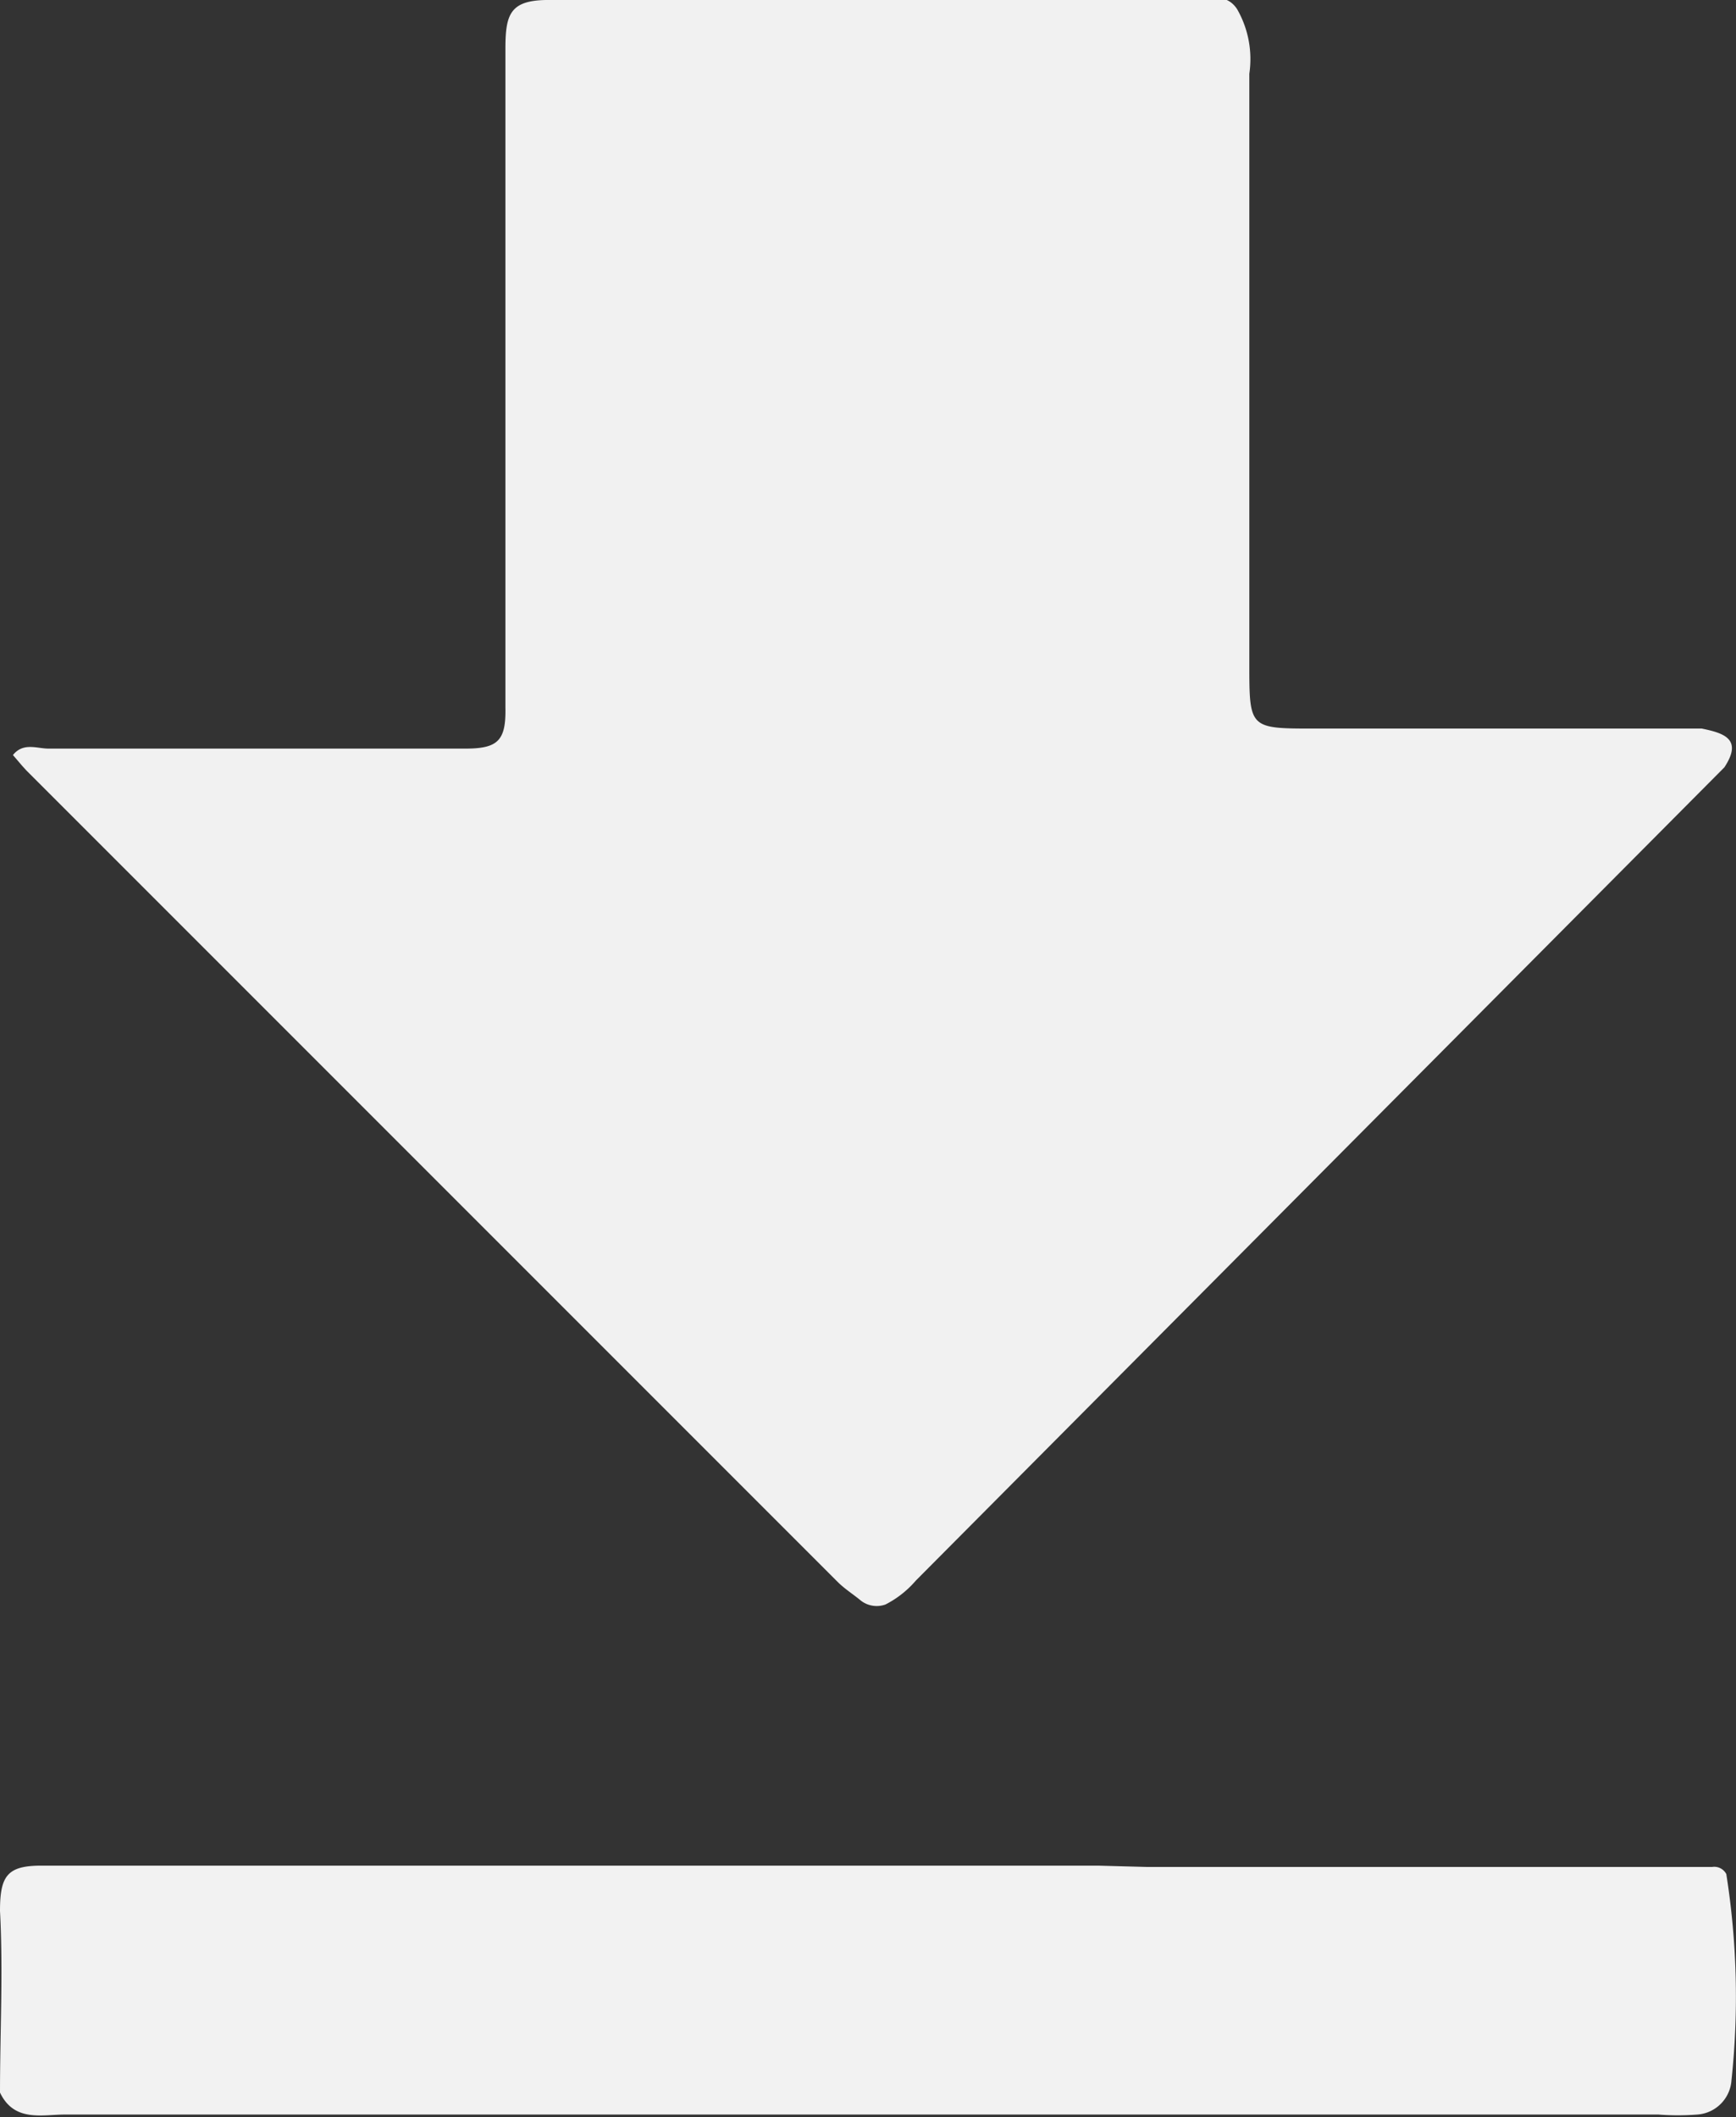 <svg xmlns="http://www.w3.org/2000/svg" viewBox="0 0 26.86 32.75"><rect x="0" y="0" width="26.86" height="32.75" fill="#333333" stroke="none"/><defs><style>.cls-1{fill:#f1f1f1;}.cls-2{fill:#f2f2f2;}</style></defs><g id="Capa_2" data-name="Capa 2"><g id="Capa_1-2" data-name="Capa 1"><path class="cls-1" d="M13.32,24.76c-.12-.1-.25-.18-.36-.29L.43,11.94c-.08-.08-.15-.17-.23-.26.16-.2.37-.1.55-.1,2.15,0,4.3,0,6.45,0,.5,0,.63-.12.62-.63,0-3.4,0-6.8,0-10.2,0-.55.08-.76.71-.75,3.31,0,6.62,0,9.93,0,.23,0,.5-.13.68.14a1.55,1.55,0,0,1,.19,1v9.13c0,1,0,1,1,1,2,0,4,0,6,0,.34.07.64.16.35.6L14.17,24.45a1.54,1.54,0,0,1-.47.37A.4.4,0,0,1,13.32,24.76Z"/><path class="cls-2" d="M17.75,28.88h8.74a.21.21,0,0,1,.22.11,12.18,12.18,0,0,1,.08,3.19.57.57,0,0,1-.53.53,4,4,0,0,1-.6,0H1c-.35,0-.78.12-1-.34,0-.94.05-1.88,0-2.81,0-.56.12-.71.69-.7,5.44,0,10.88,0,16.32,0Z"/></g></g></svg>